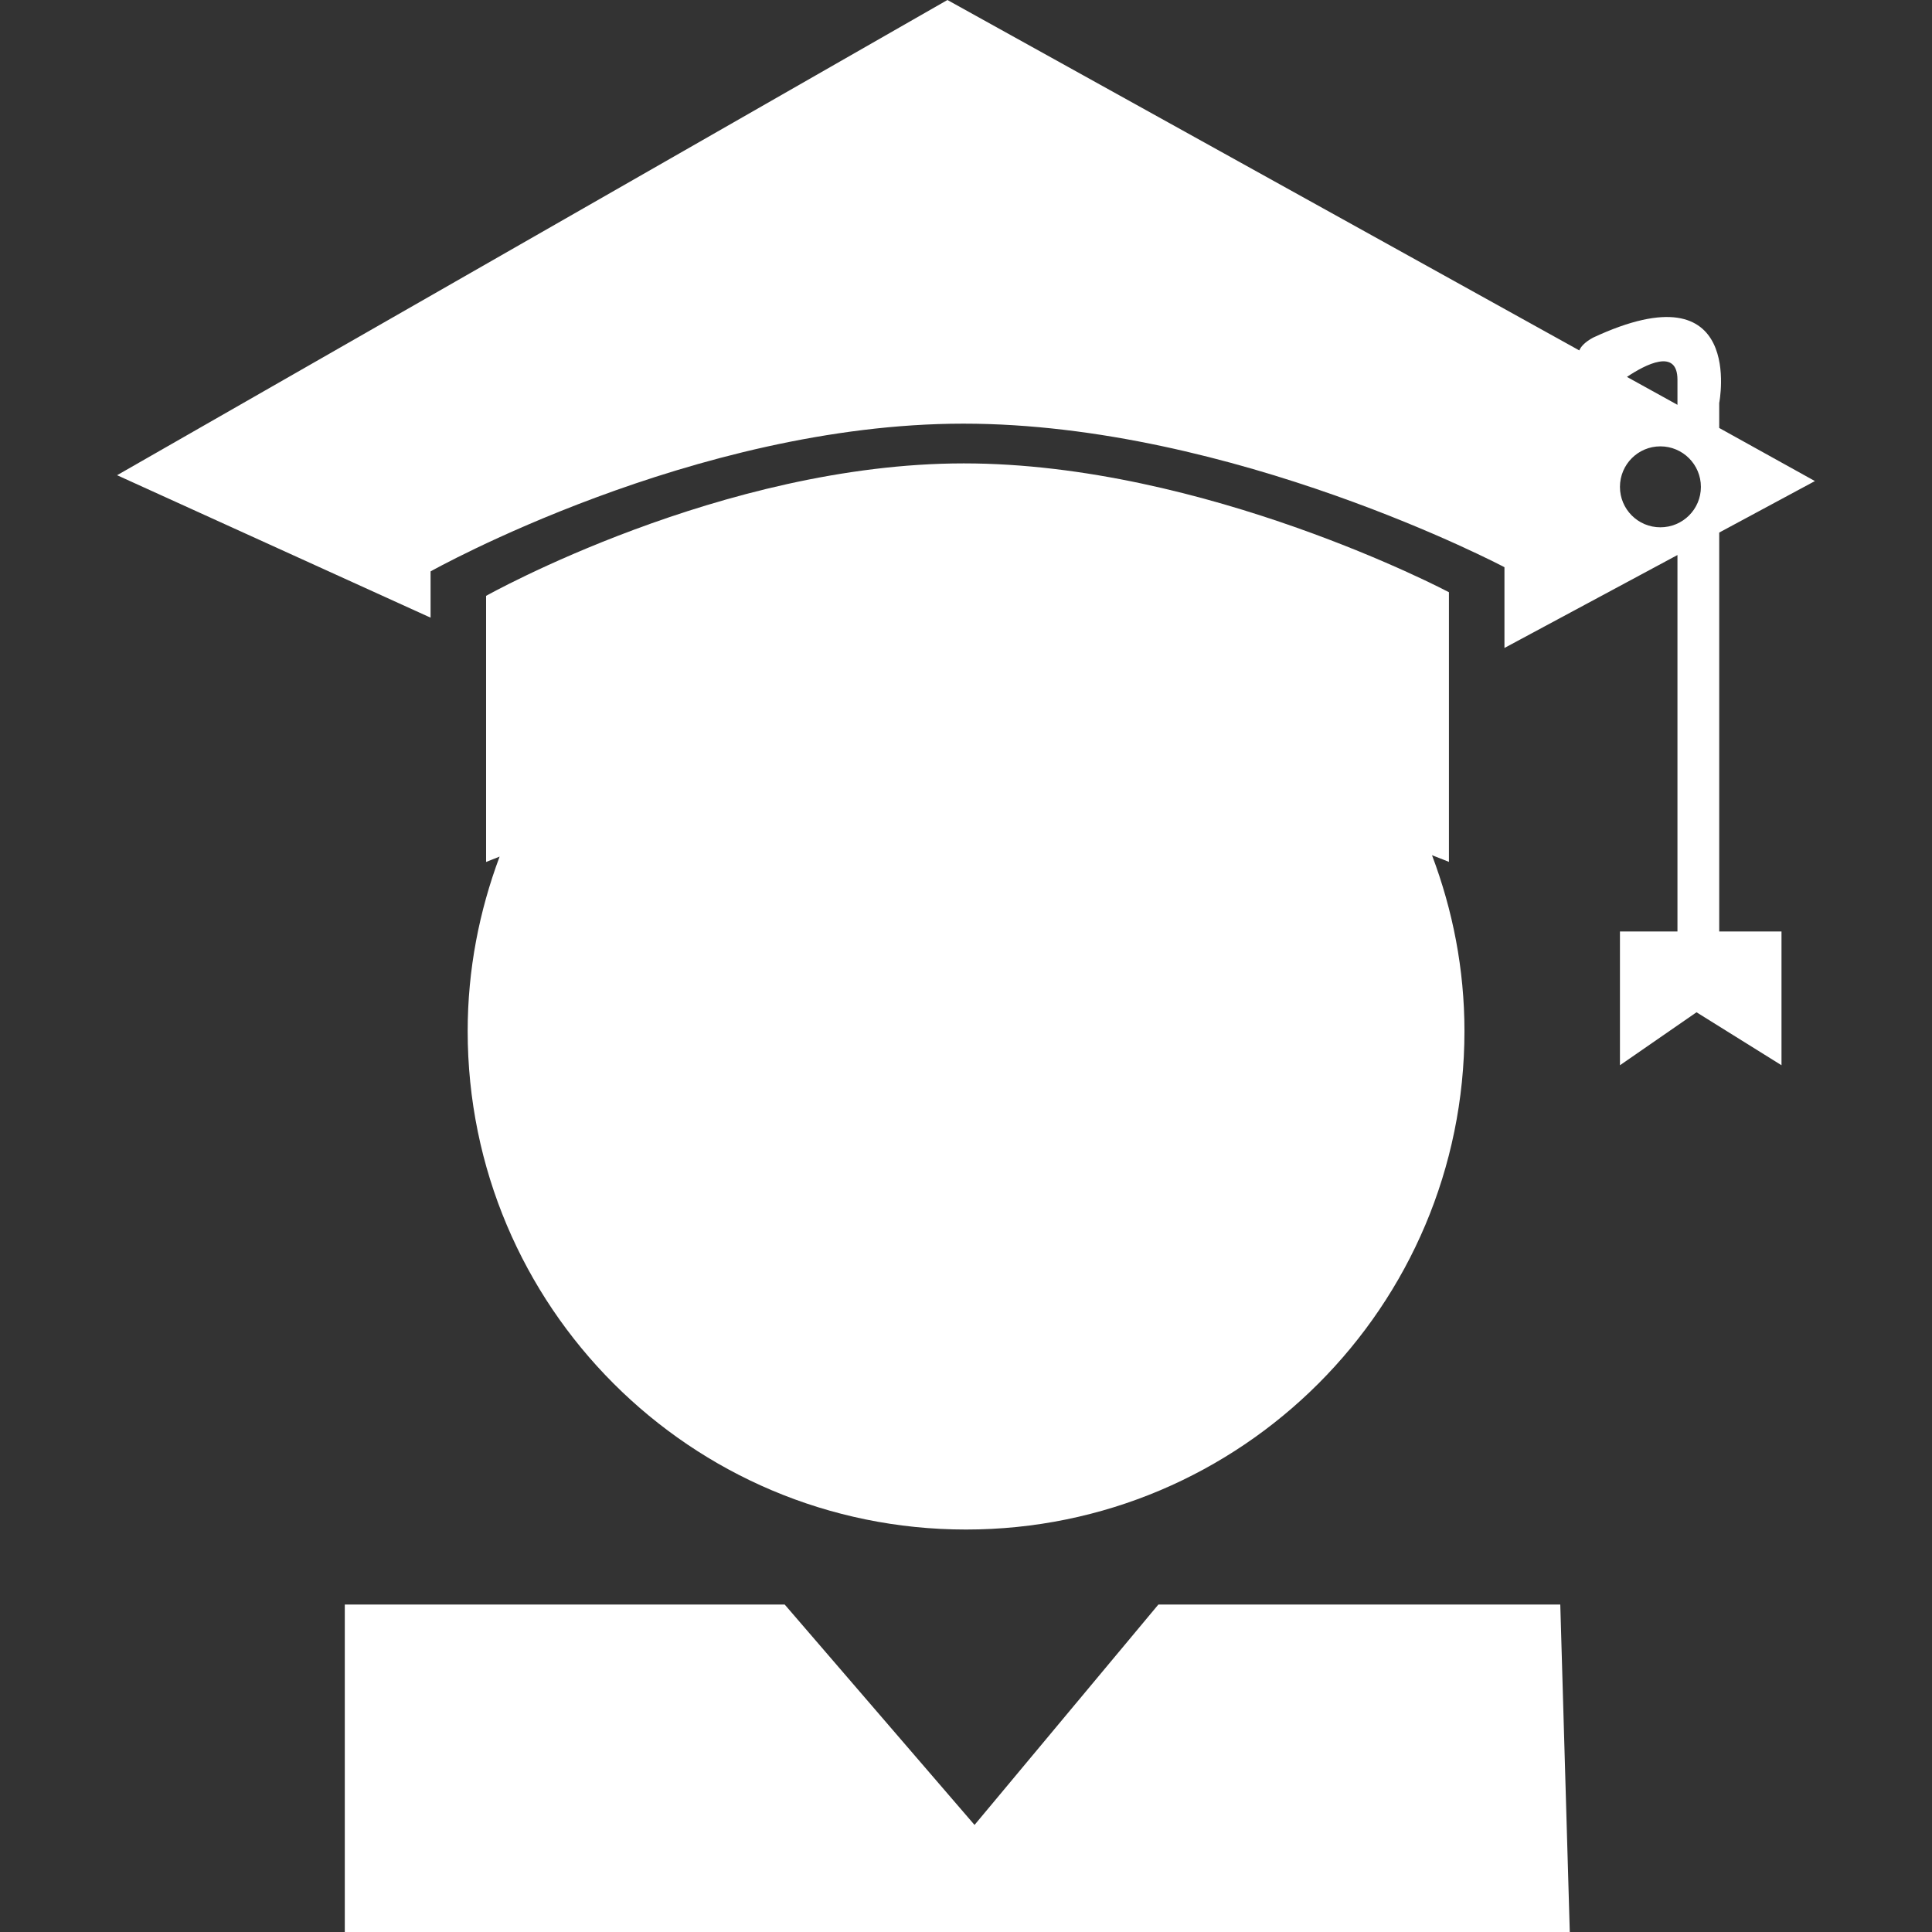 <svg width="60" height="60" viewBox="0 0 60 60" fill="none" xmlns="http://www.w3.org/2000/svg">
<rect x="0" y="0" width="60" height="60" fill="#333333" stroke="none"/>
<path d="M45.509 49.831H41.695H35.974L30.265 56.675L24.37 49.831H18.329H14.03H10.708V60H48.751L48.456 49.831H45.509Z" fill="white"/>
<path d="M30 47.501C38.549 47.501 45.48 40.57 45.48 32.021C45.48 30.094 45.115 28.262 44.472 26.559C44.801 26.686 44.998 26.767 44.998 26.767V18.392C44.998 18.392 37.44 14.391 29.93 14.391C22.421 14.391 15.096 18.505 15.096 18.505V26.769C15.096 26.769 15.249 26.706 15.516 26.602C14.885 28.291 14.524 30.108 14.524 32.019C14.522 40.57 21.449 47.501 30 47.501Z" fill="white"/>
<path d="M53.392 16.539L56.364 14.94L53.392 13.291V12.514C53.392 12.514 54.226 8.268 49.471 10.487C49.229 10.62 49.101 10.754 49.046 10.882L29.423 0L3.636 14.758L13.372 19.182V17.745C13.372 17.745 21.543 13.157 29.921 13.157C38.294 13.157 46.722 17.615 46.722 17.615V20.123L52.095 17.237C52.095 20.583 52.095 27.735 52.095 28.928H50.309V33.082L52.687 31.437L55.326 33.082V28.928H53.392V16.539ZM52.095 11.792C52.095 11.892 52.095 12.166 52.095 12.572L50.526 11.705C51.099 11.321 52.095 10.801 52.095 11.792ZM51.564 16.376C50.87 16.376 50.309 15.815 50.309 15.121C50.309 14.425 50.87 13.862 51.564 13.862C52.258 13.862 52.823 14.425 52.823 15.121C52.823 15.815 52.26 16.376 51.564 16.376Z" fill="white"/>
</svg>
